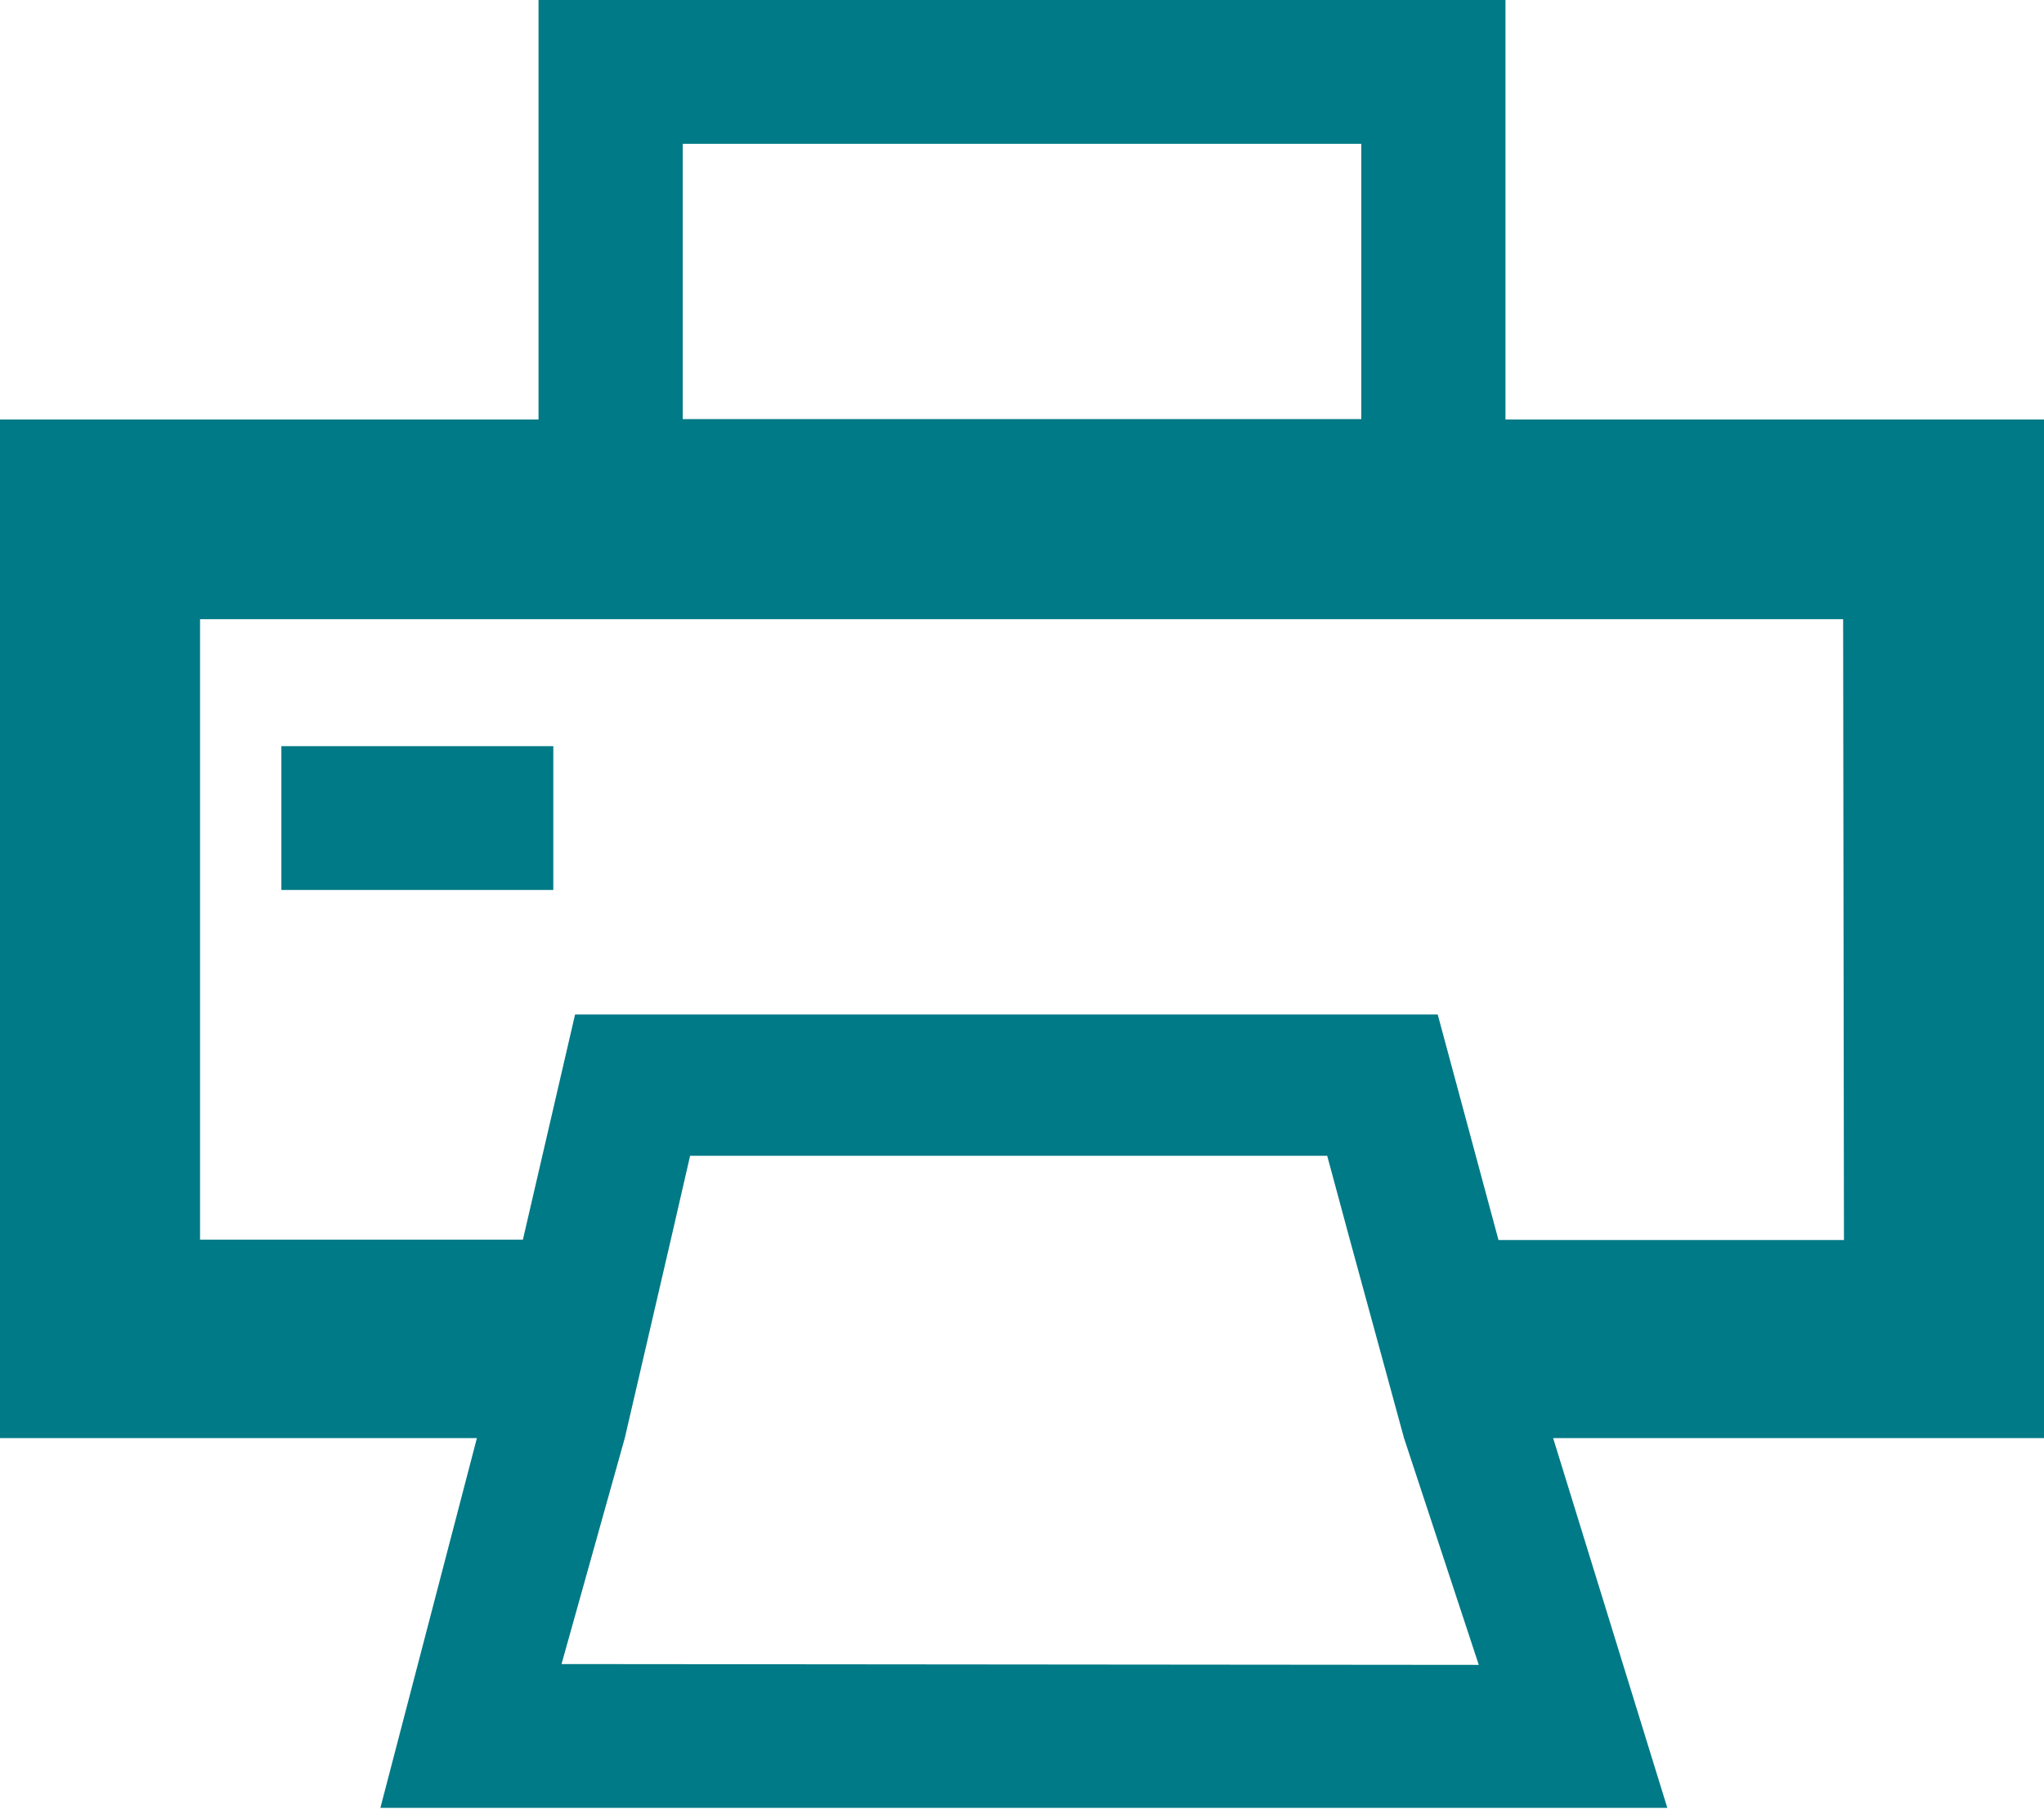 <svg xmlns="http://www.w3.org/2000/svg" viewBox="0 0 49.76 44.02"><defs><style>.cls-1{fill:#007a86}</style></defs><title>print</title><g id="Layer_2" data-name="Layer 2"><g id="Layer_1-2" data-name="Layer 1"><path class="cls-1" d="M49.76 10.21H36.65V0H13.11v10.21H0V35h11.61l-2.35 9h31.33l-2.78-9h11.95zM16.62 3.5h16.52v6.7H16.62zm-2.95 37l1.54-5.5 1.13-4.87.46-2h15.51l.54 2L34.18 35 36 40.52zm31.22-10.32h-8.41L35 24.69H14l-1.27 5.48H4.87v-15.1h40z"/><path class="cls-1" d="M6.85 18.16h6.62v3.5H6.85z"/></g></g></svg>